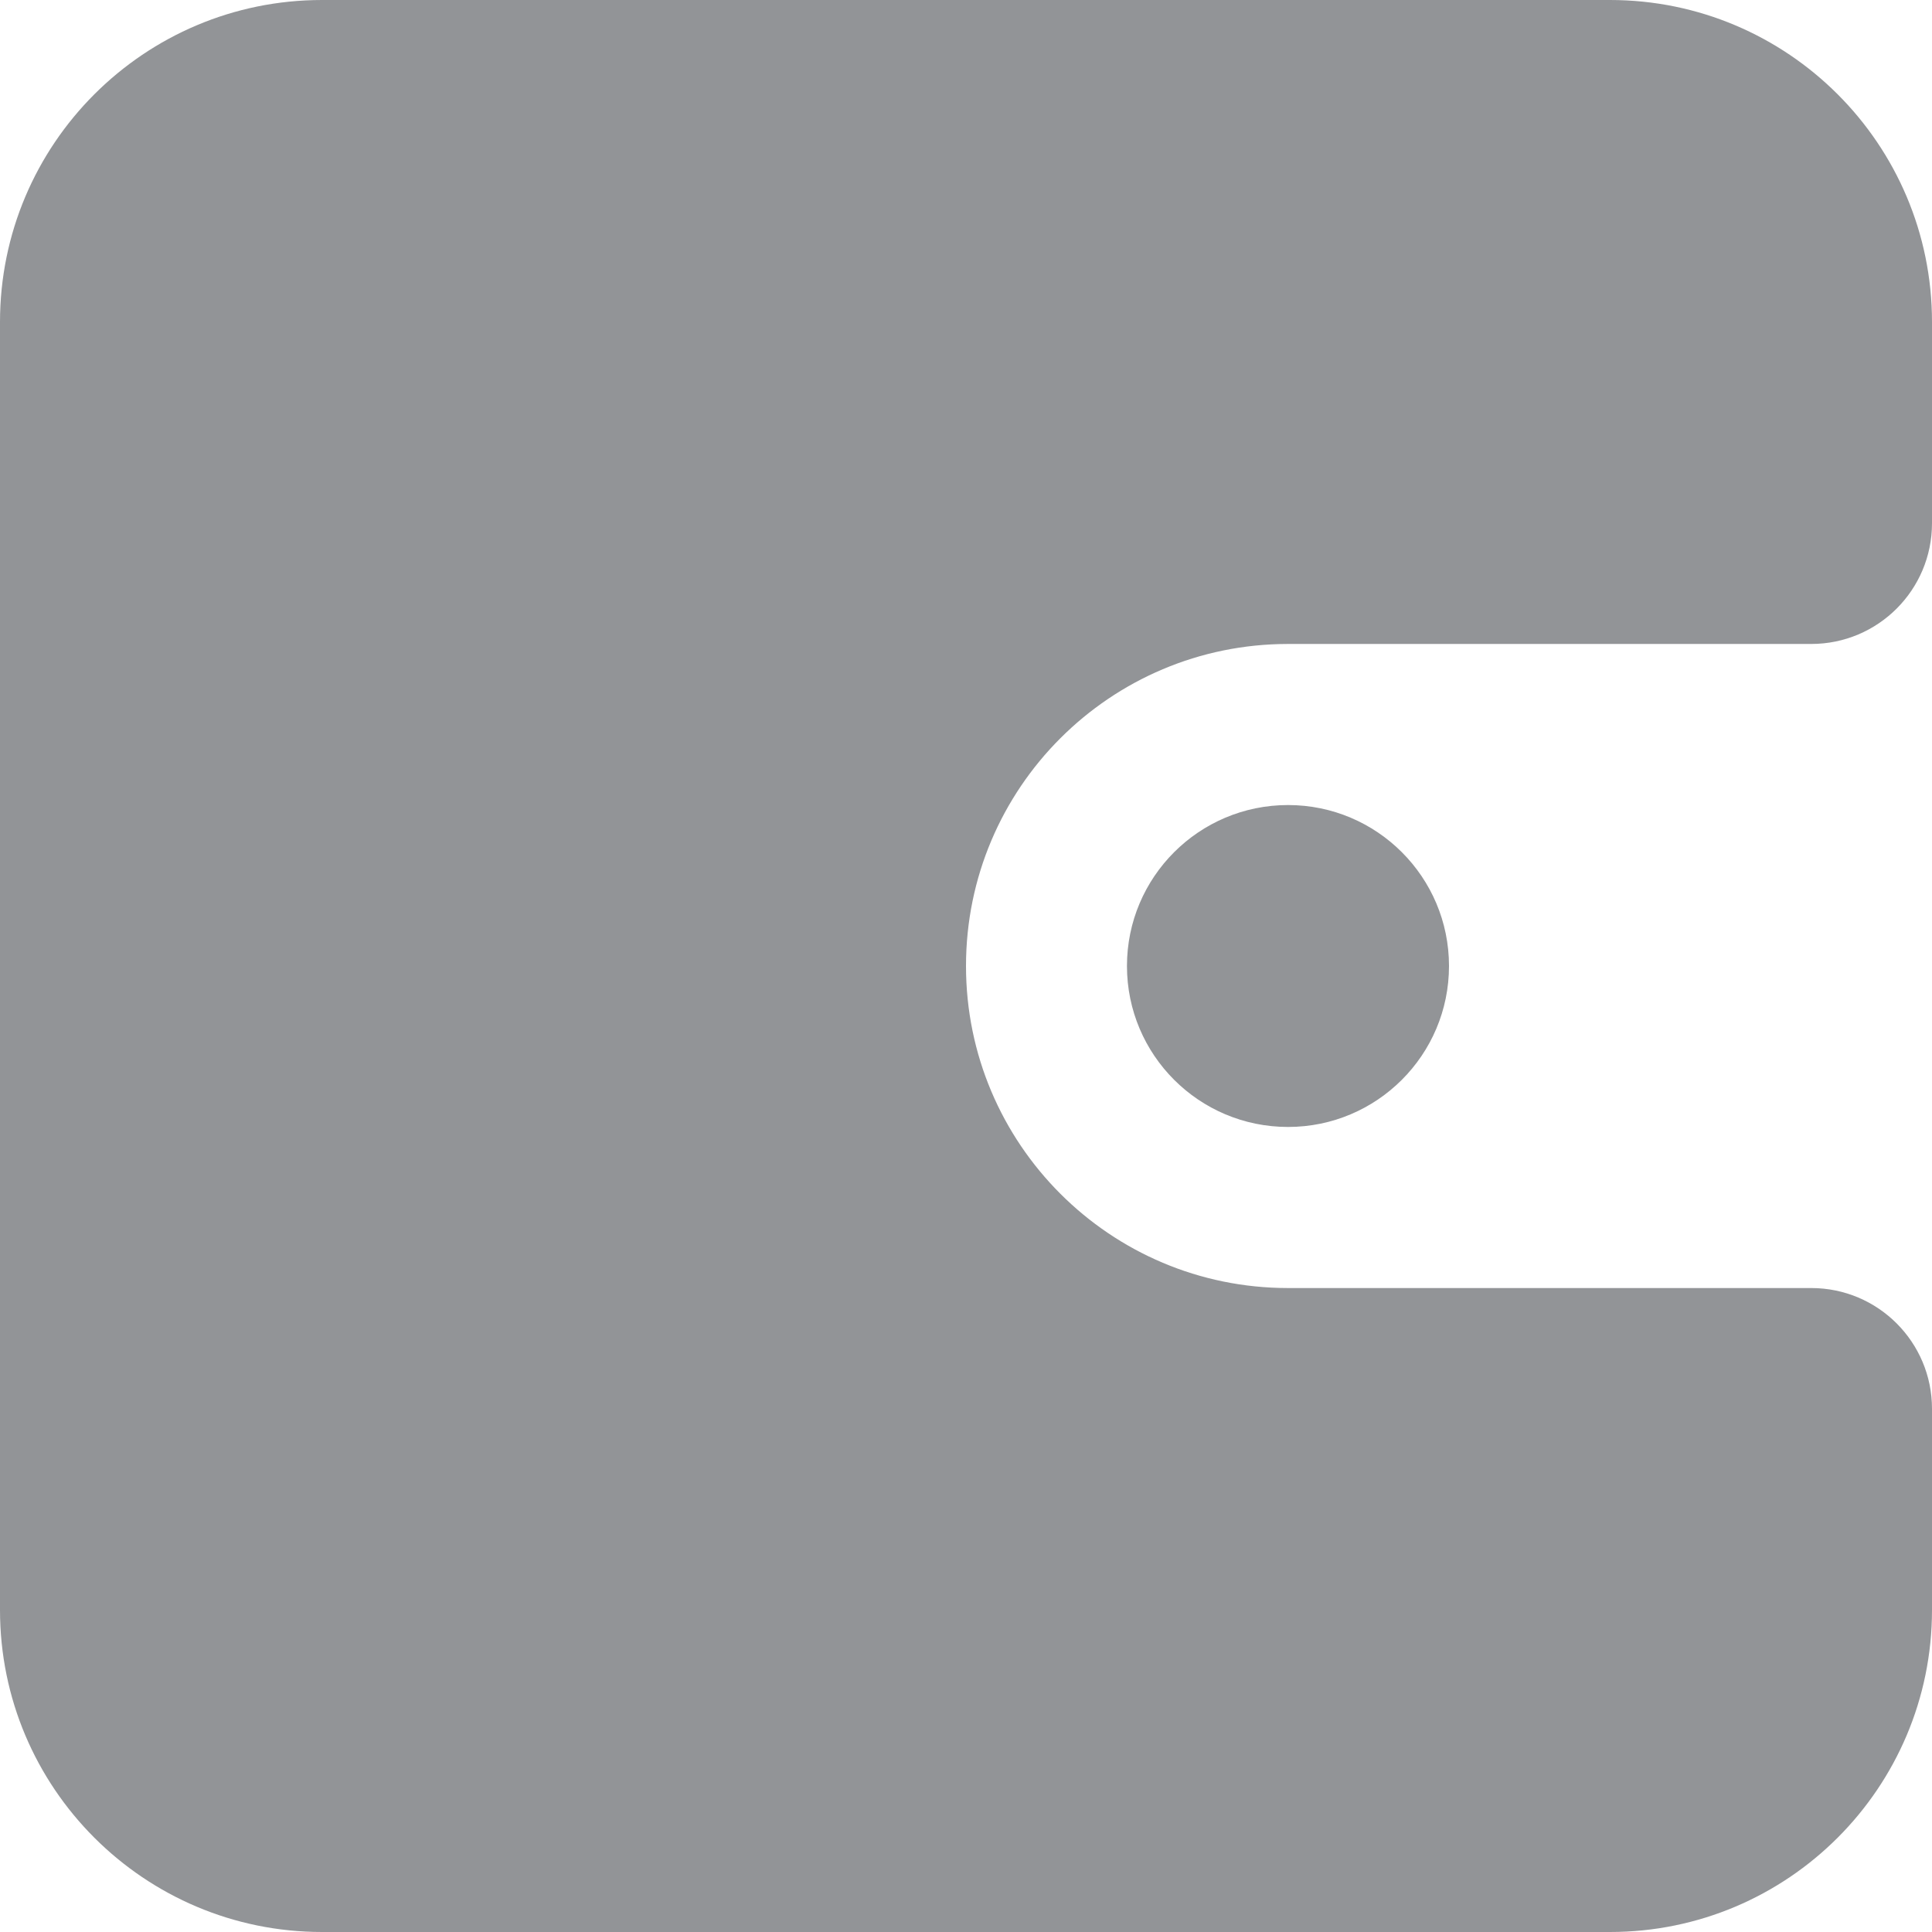 <?xml version="1.0" encoding="UTF-8"?>
<svg width="16px" height="16px" viewBox="0 0 16 16" version="1.1" xmlns="http://www.w3.org/2000/svg" xmlns:xlink="http://www.w3.org/1999/xlink">
    <!-- Generator: Sketch 49.1 (51147) - http://www.bohemiancoding.com/sketch -->
    <title>wallet</title>
    <desc>Created with Sketch.</desc>
    <defs></defs>
    <g id="Page-1" stroke="none" stroke-width="1" fill="none" fill-rule="evenodd">
        <g id="Trezor-product-page-Copy-14" transform="translate(-457, -2177)" fill="#929497">
            <path d="M472,2182.333 L467.667,2182.333 C466.194,2182.333 465,2183.527 465,2185 C465,2186.473 466.194,2187.667 467.667,2187.667 L472,2187.667 C472.552,2187.667 473,2188.114 473,2188.667 L473,2190.333 C473,2191.806 471.806,2193 470.333,2193 L459.667,2193 C458.194,2193 457,2191.806 457,2190.333 L457,2179.667 C457,2178.194 458.194,2177 459.667,2177 L470.333,2177 C471.806,2177 473,2178.194 473,2179.667 L473,2181.333 C473,2181.886 472.552,2182.333 472,2182.333 Z M467.667,2186.333 C466.93,2186.333 466.333,2185.736 466.333,2185 C466.333,2184.264 466.93,2183.667 467.667,2183.667 C468.403,2183.667 469,2184.264 469,2185 C469,2185.736 468.403,2186.333 467.667,2186.333 Z" id="wallet"></path>
        </g>
    </g>
</svg>